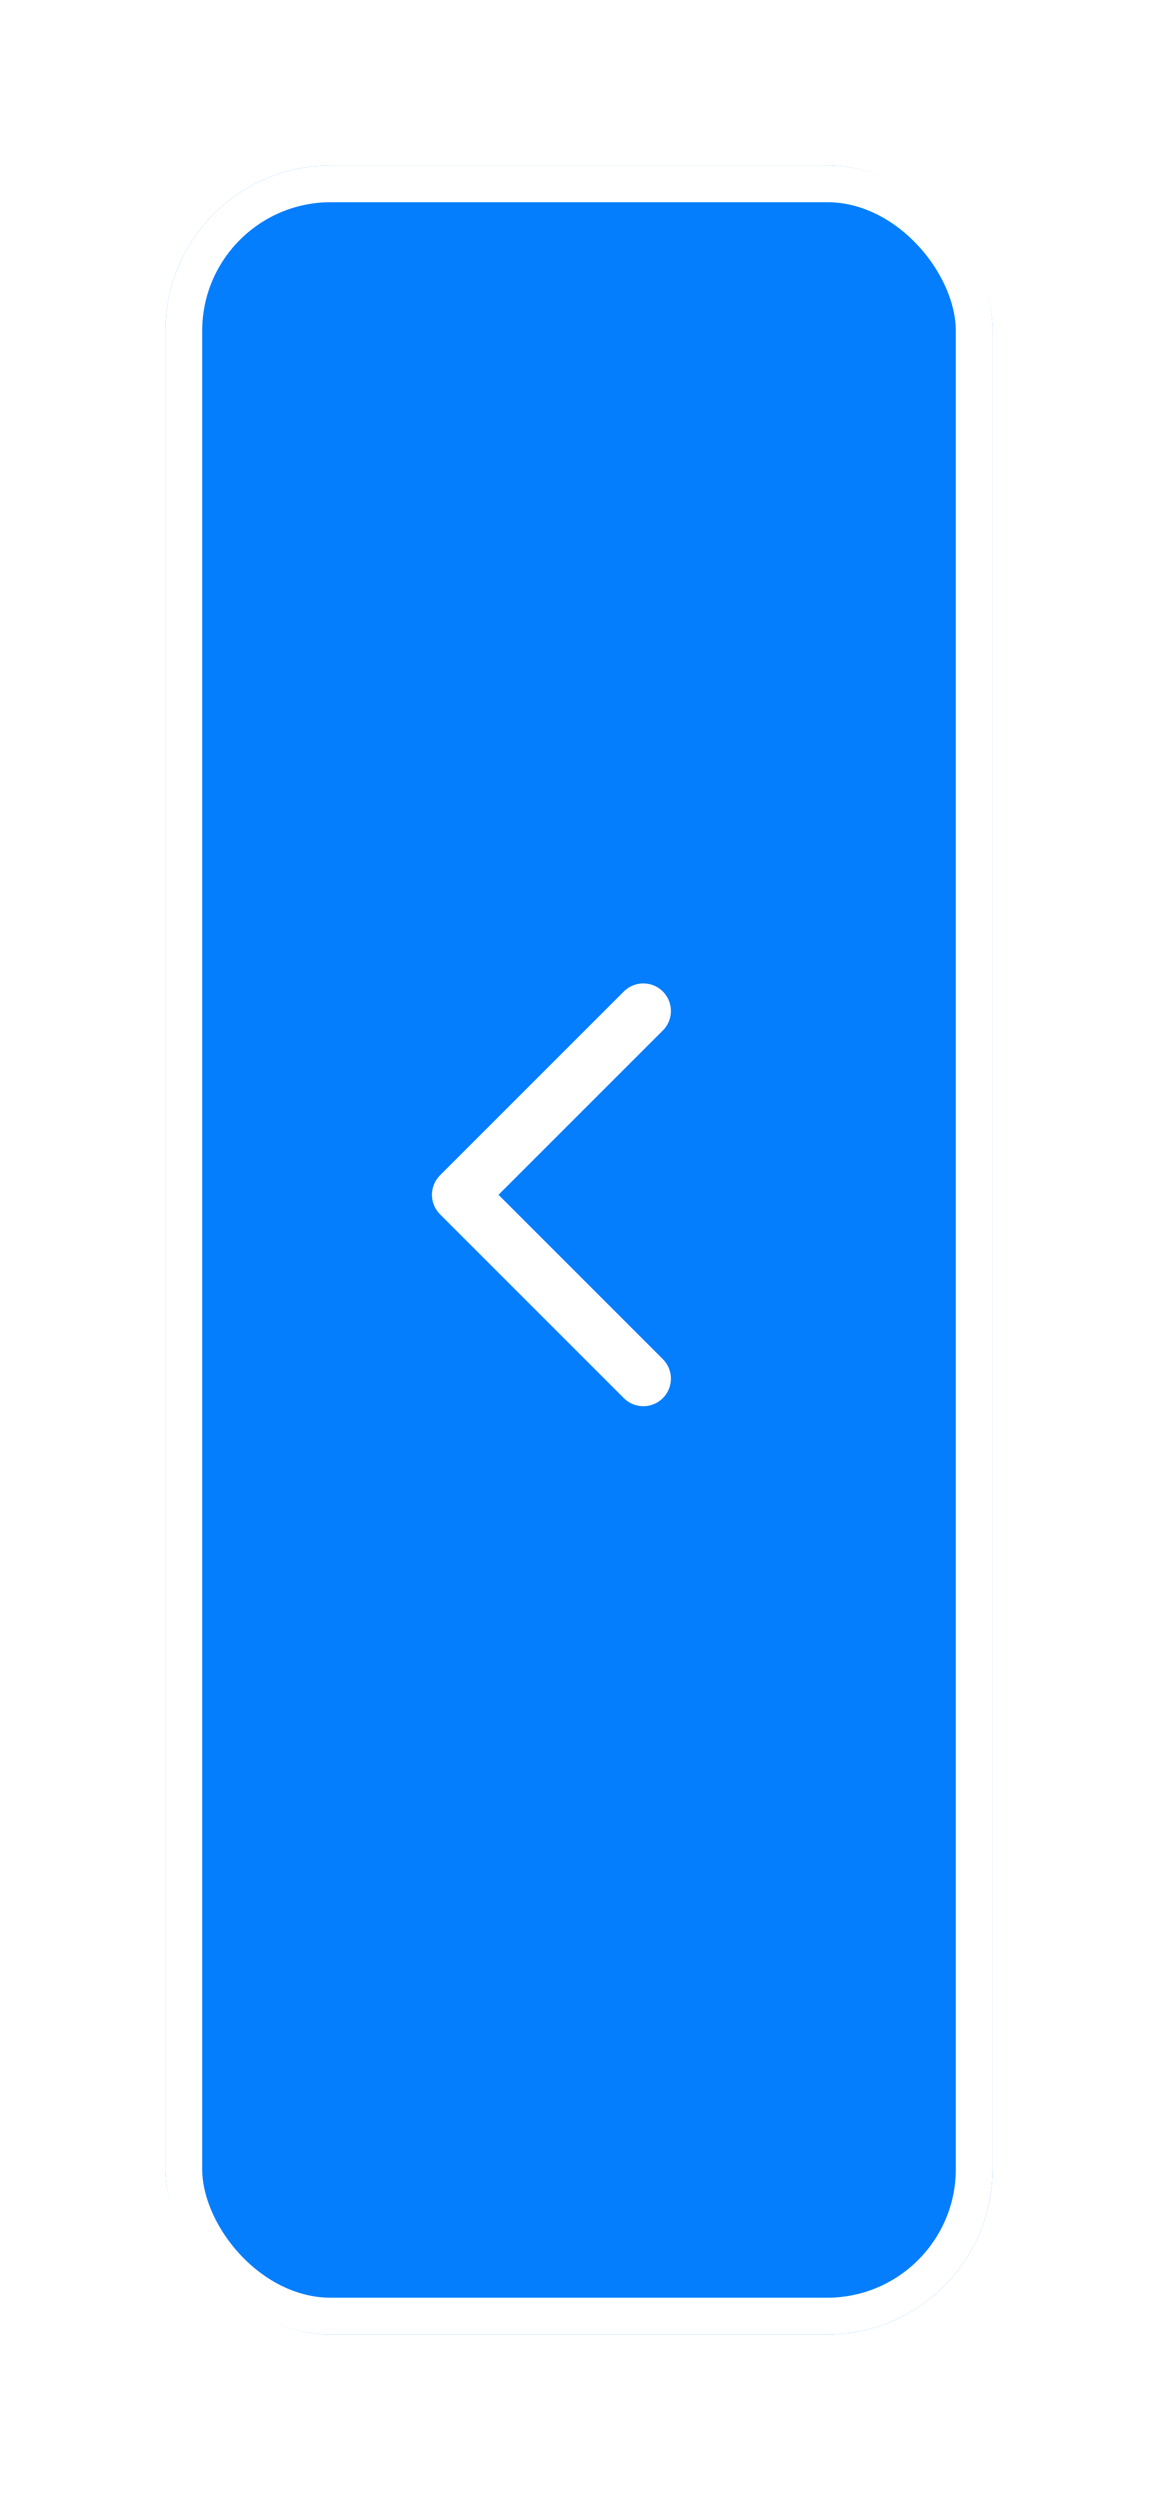 <svg xmlns="http://www.w3.org/2000/svg" width="63" height="136"><defs><filter id="Rectangle_175" x="0" y="0" width="63" height="136" filterUnits="userSpaceOnUse"><feOffset dy="3"/><feGaussianBlur stdDeviation="3" result="blur"/><feFlood flood-color="#0019ff" flood-opacity=".137"/><feComposite operator="in" in2="blur"/><feComposite in="SourceGraphic"/></filter></defs><g id="Group_37" data-name="Group 37" transform="translate(-198 -4729)"><g transform="translate(198 4729)" filter="url(#Rectangle_175)"><g id="Rectangle_175-2" data-name="Rectangle 175" transform="translate(9 6)" fill="#057efe" stroke="#fff" stroke-width="2"><rect width="45" height="118" rx="9" stroke="none"/><rect x="1" y="1" width="43" height="116" rx="8" fill="none"/></g></g><path id="Path_18" data-name="Path 18" d="M233 4784l-10 10 10 10" fill="none" stroke="#fff" stroke-linecap="round" stroke-linejoin="round" stroke-width="3"/></g></svg>